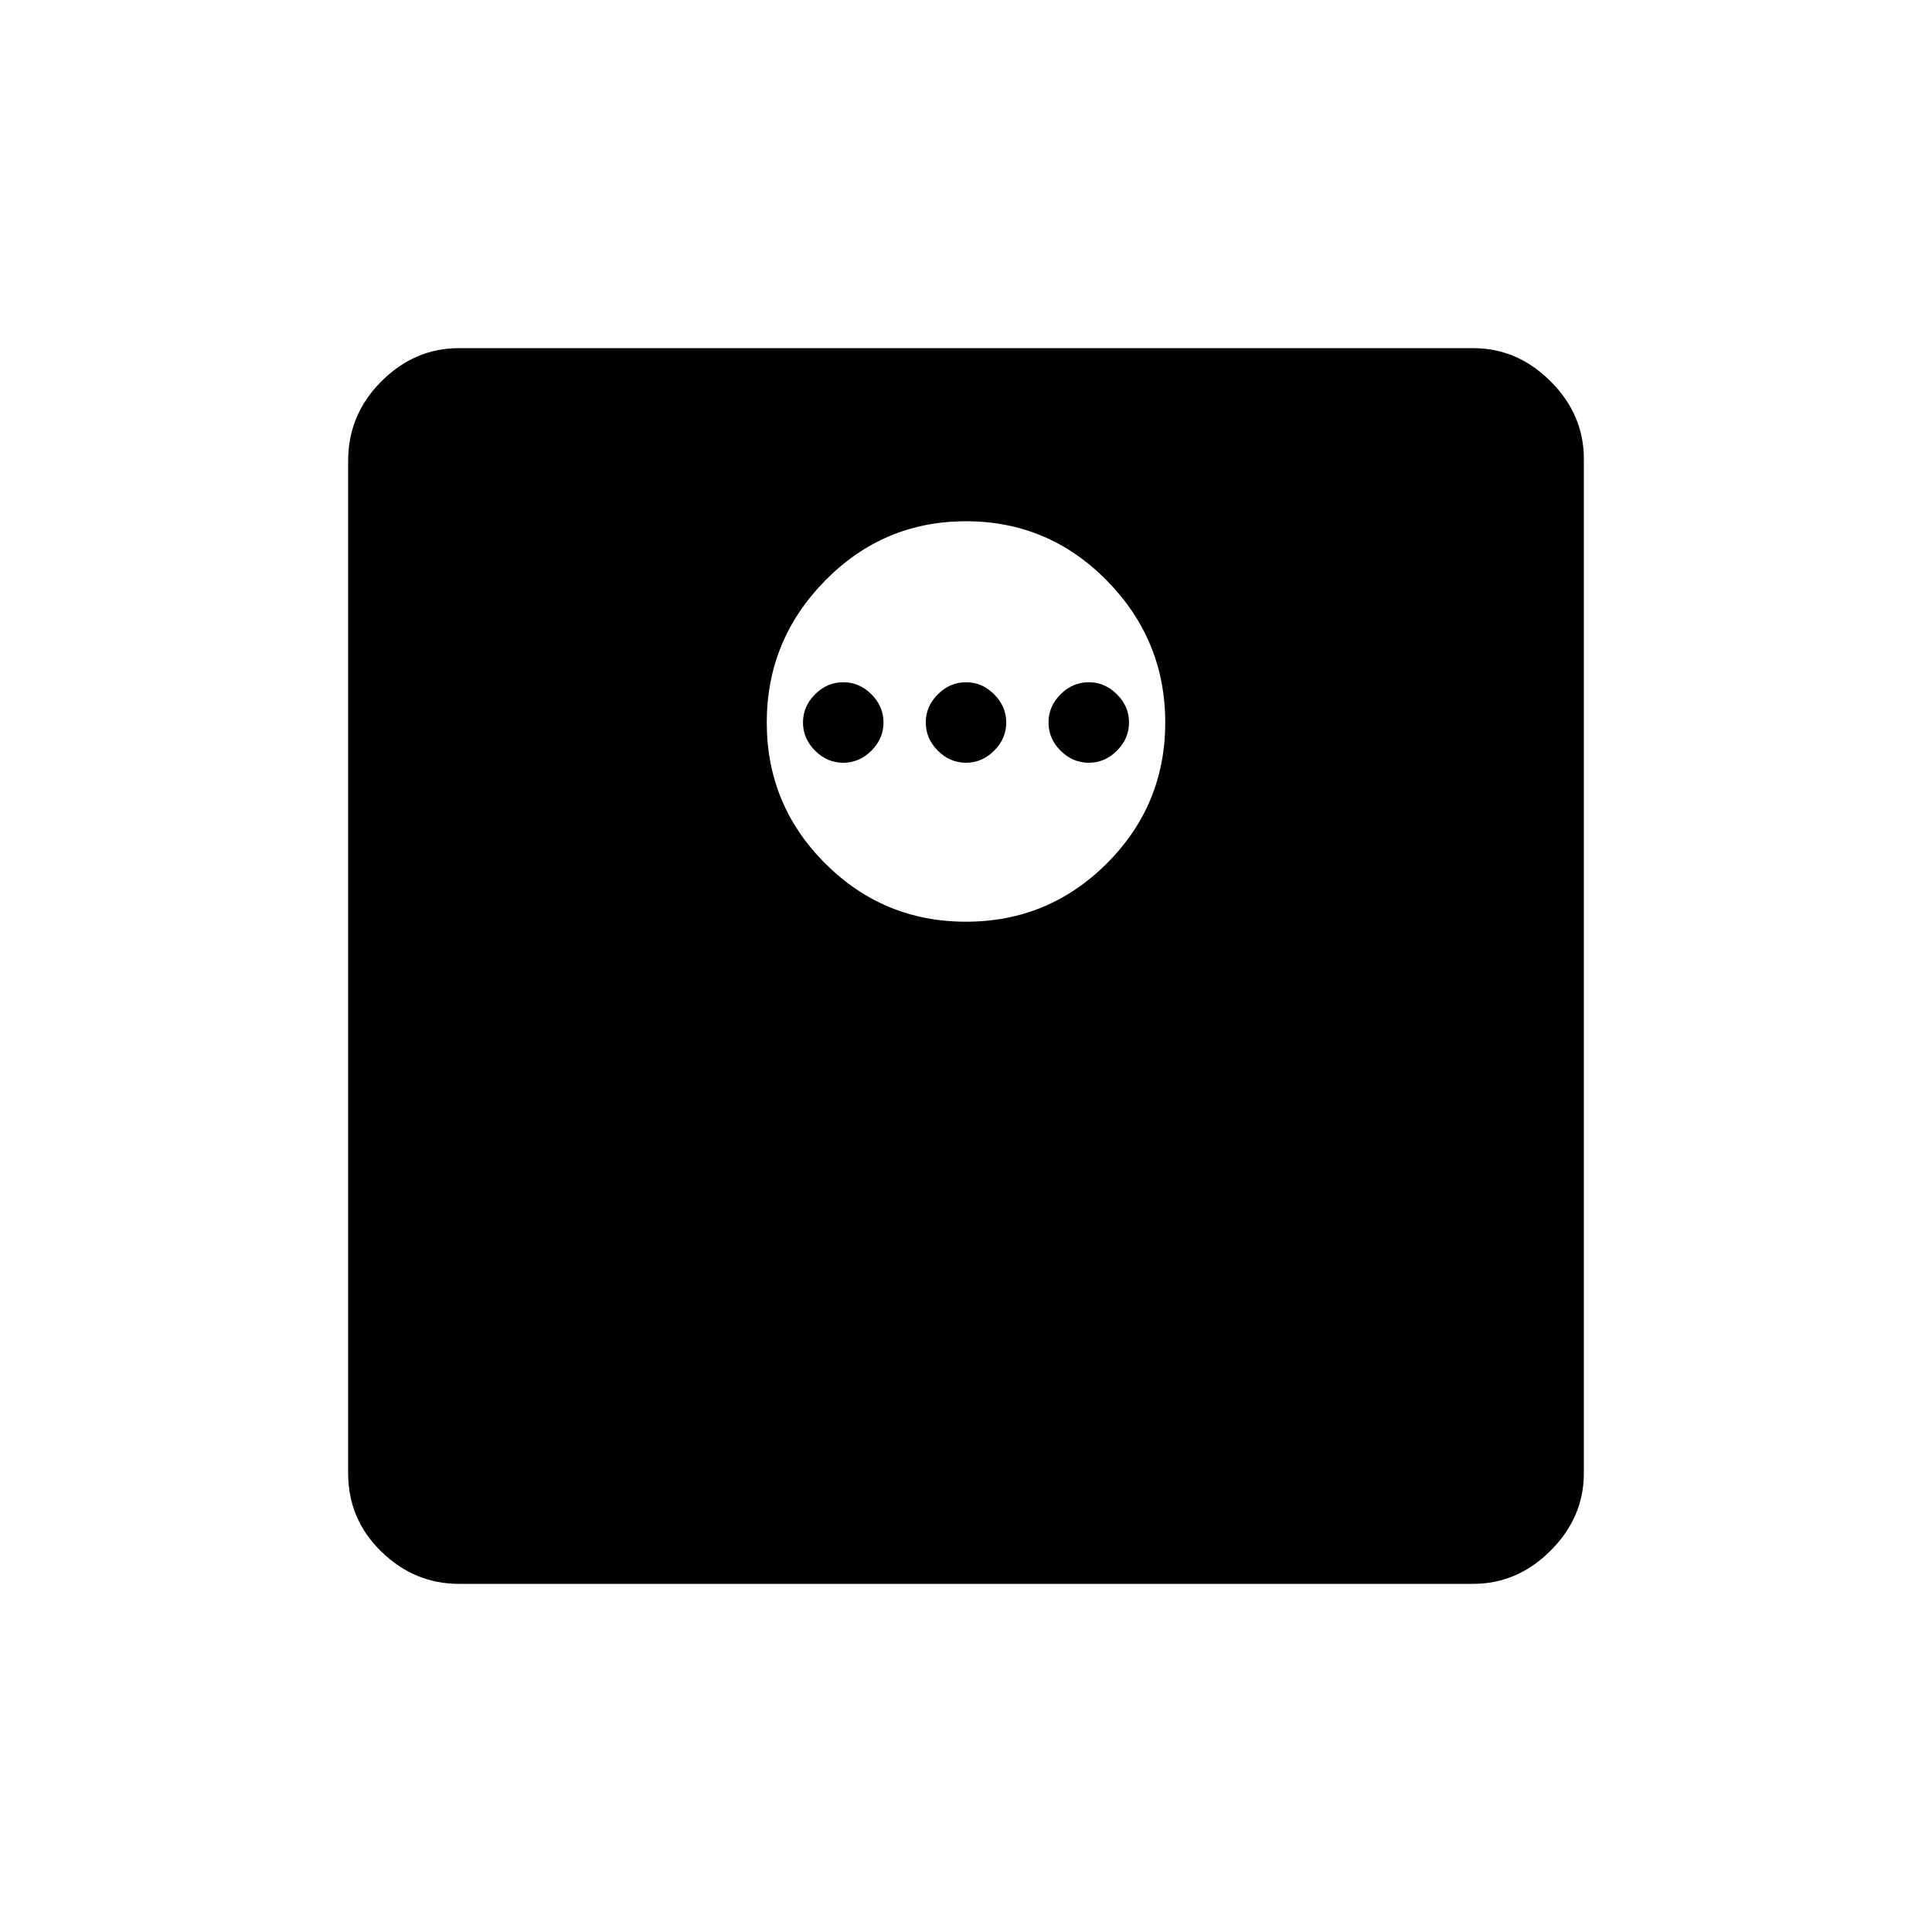 <svg xmlns="http://www.w3.org/2000/svg" height="40" width="40"><path d="M9.5 32.792Q8.583 32.792 7.896 32.125Q7.208 31.458 7.208 30.5V9.542Q7.208 8.583 7.896 7.896Q8.583 7.208 9.5 7.208H30.5Q31.417 7.208 32.104 7.896Q32.792 8.583 32.792 9.5V30.5Q32.792 31.417 32.104 32.104Q31.417 32.792 30.5 32.792ZM20 19.083Q21.708 19.083 22.917 17.875Q24.125 16.667 24.125 14.958Q24.125 13.25 22.917 12.021Q21.708 10.792 20 10.792Q18.292 10.792 17.083 12.021Q15.875 13.25 15.875 14.958Q15.875 16.667 17.083 17.875Q18.292 19.083 20 19.083ZM17.458 15.792Q17.125 15.792 16.875 15.542Q16.625 15.292 16.625 14.958Q16.625 14.625 16.875 14.375Q17.125 14.125 17.458 14.125Q17.792 14.125 18.042 14.375Q18.292 14.625 18.292 14.958Q18.292 15.292 18.042 15.542Q17.792 15.792 17.458 15.792ZM20 15.792Q19.667 15.792 19.417 15.542Q19.167 15.292 19.167 14.958Q19.167 14.625 19.417 14.375Q19.667 14.125 20 14.125Q20.333 14.125 20.583 14.375Q20.833 14.625 20.833 14.958Q20.833 15.292 20.583 15.542Q20.333 15.792 20 15.792ZM22.542 15.792Q22.208 15.792 21.958 15.542Q21.708 15.292 21.708 14.958Q21.708 14.625 21.958 14.375Q22.208 14.125 22.542 14.125Q22.875 14.125 23.125 14.375Q23.375 14.625 23.375 14.958Q23.375 15.292 23.125 15.542Q22.875 15.792 22.542 15.792Z"/></svg>